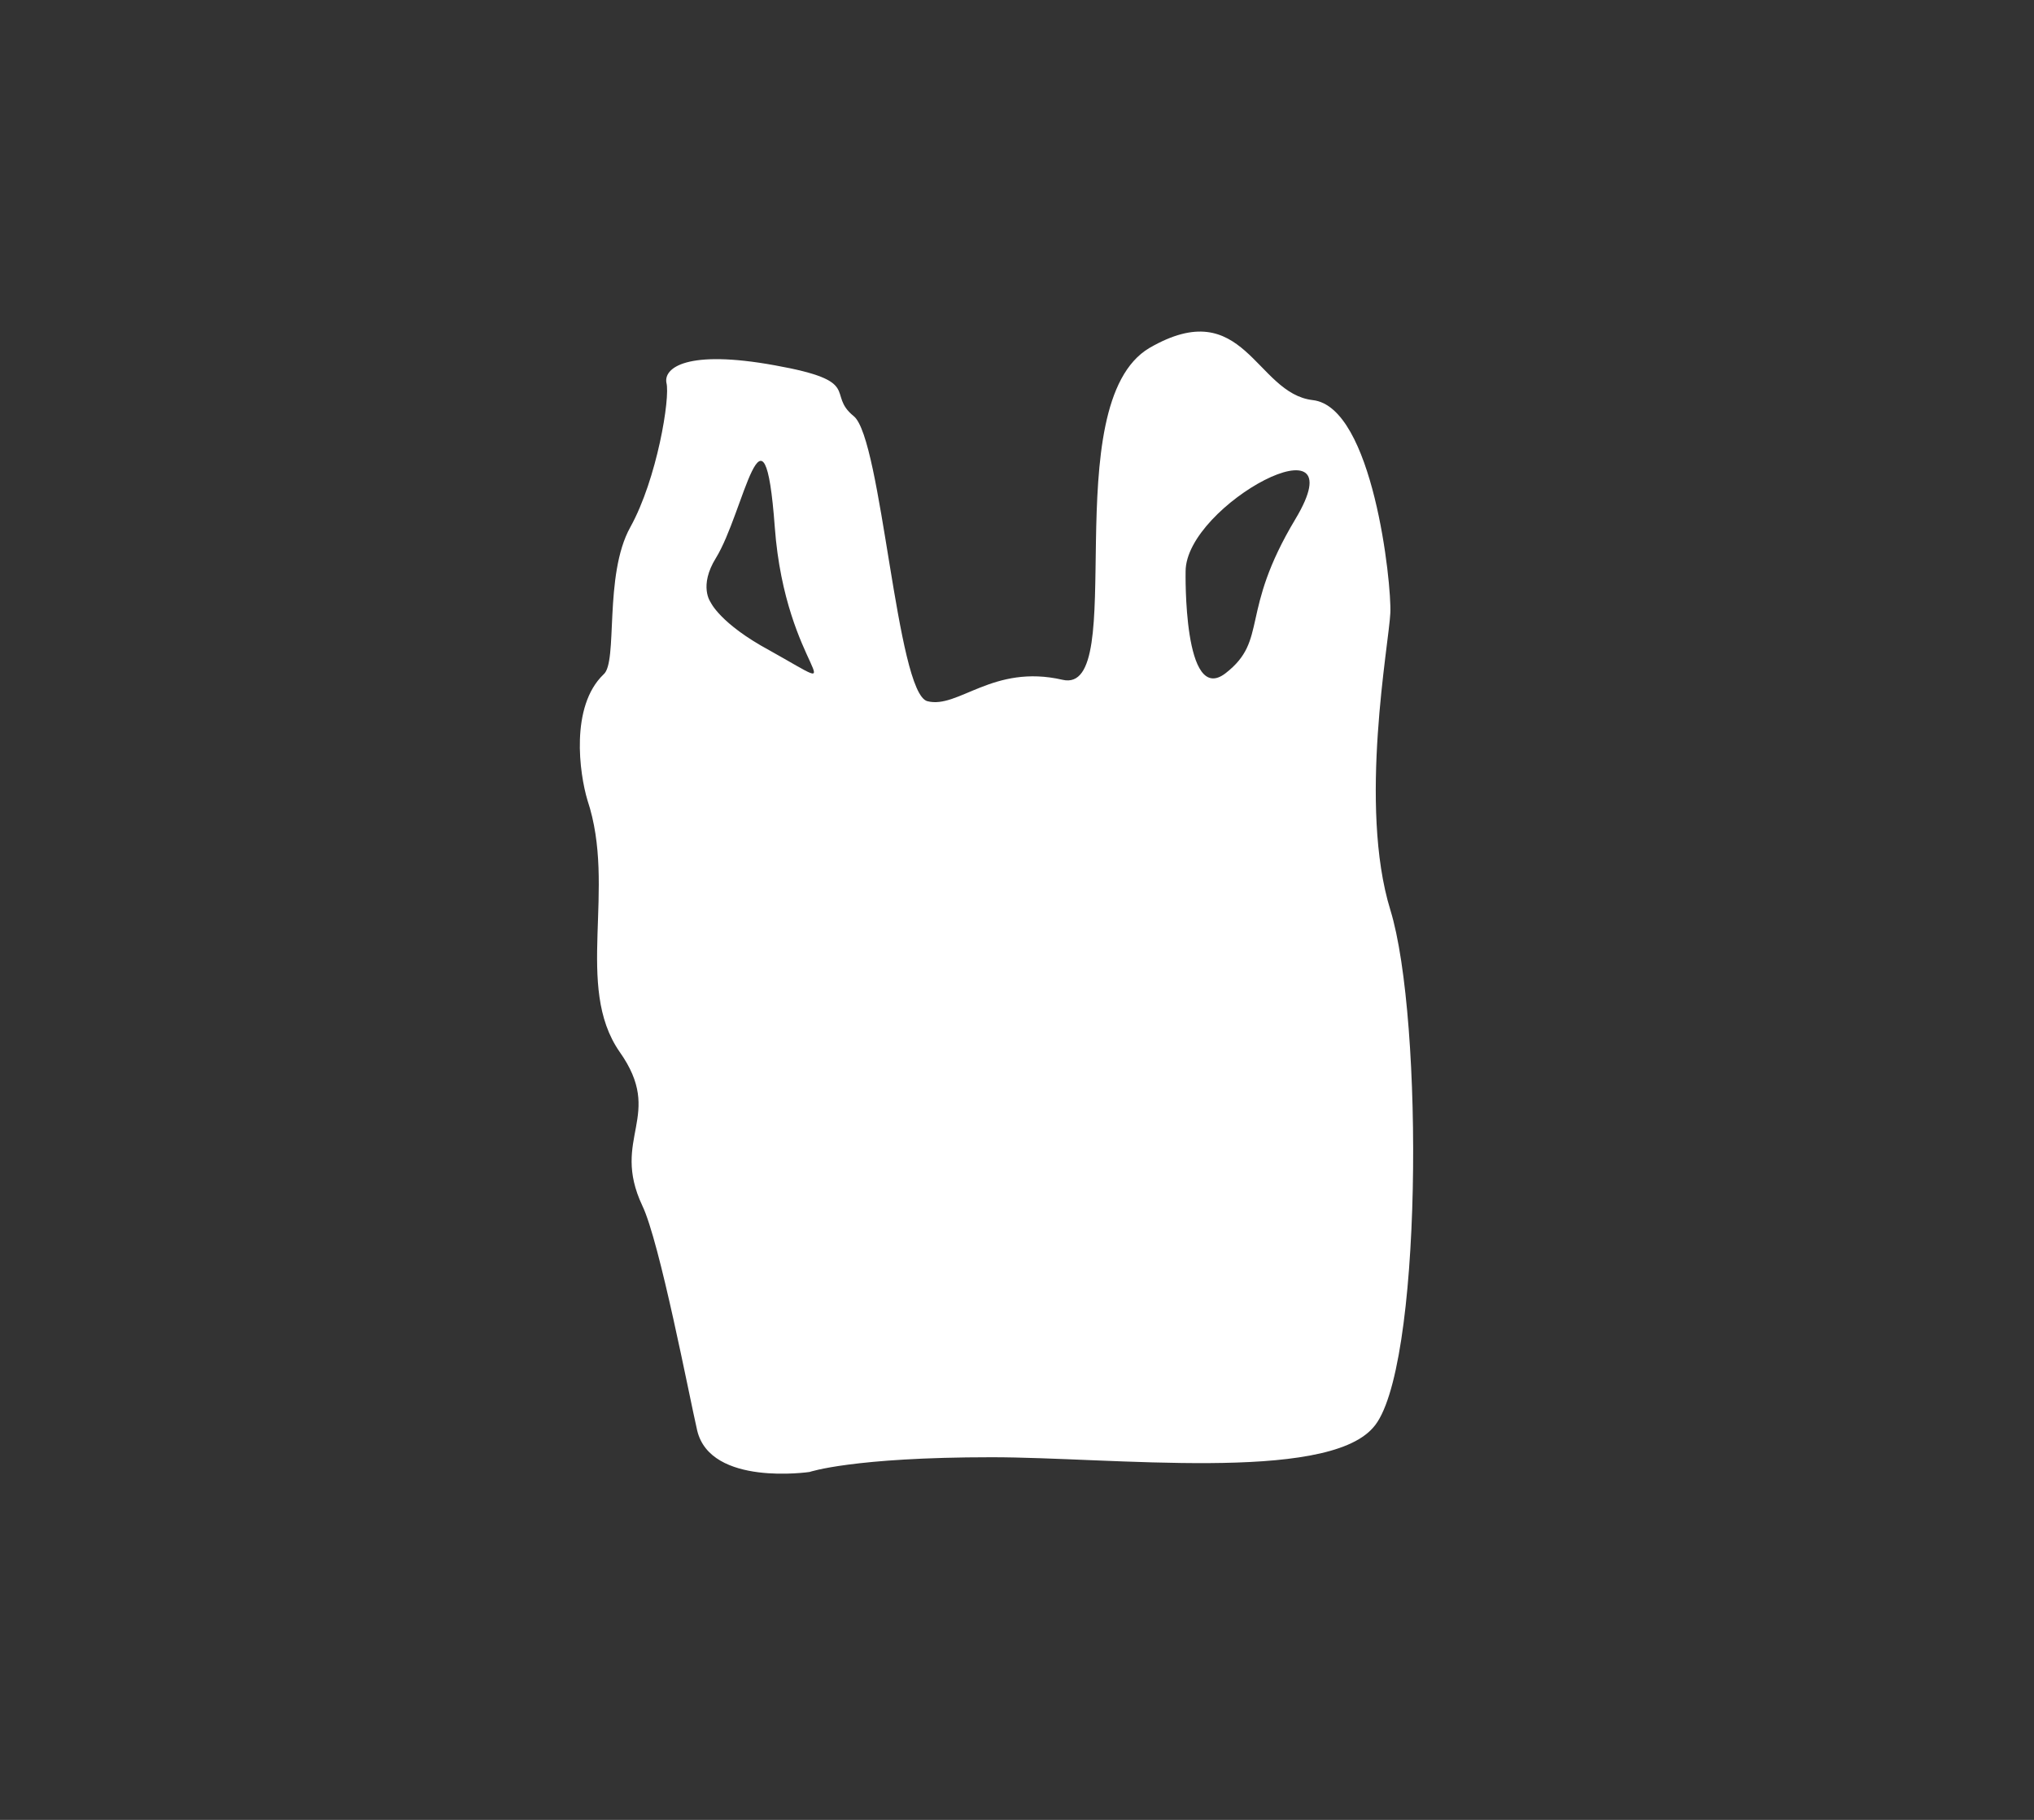 <?xml version="1.0" encoding="utf-8"?>
<!-- Generator: Adobe Illustrator 17.1.0, SVG Export Plug-In . SVG Version: 6.00 Build 0)  -->
<!DOCTYPE svg PUBLIC "-//W3C//DTD SVG 1.1//EN" "http://www.w3.org/Graphics/SVG/1.1/DTD/svg11.dtd">
<svg version="1.1" xmlns="http://www.w3.org/2000/svg" xmlns:xlink="http://www.w3.org/1999/xlink" x="0px" y="0px"
	 viewBox="0 0 152 136" enable-background="new 0 0 152 136" xml:space="preserve">
<rect x="0" y="0" width="152" height="136" fill="#333333" stroke="none"/>
<g id="bg" display="none">
	<rect x="0" y="-0.5" display="inline" fill="#484848" width="152" height="136"/>
</g>
<g id="plast">
	<path fill="#FFFFFF" d="M103.9,68c-2.4-7.8-0.1-19.9,0-22.2c0.1-2.2-1.3-15.4-5.8-15.9c-4.3-0.5-5.1-8-12.2-3.9
		c-7.1,4.2-1.4,26-6.5,24.8c-5.2-1.2-7.8,2.2-10.1,1.6c-2.3-0.6-3.4-19.6-5.5-21.3c-2.1-1.7,0.8-2.6-5.9-3.8
		c-6.6-1.2-8.3,0.2-8.1,1.3c0.3,1.1-0.7,7.2-2.7,10.8s-0.9,10.1-2,11c-2.5,2.4-1.8,7.4-1.2,9.4c2.2,6.6-1,13.9,2.4,18.8
		c3.4,4.8-0.7,6.4,1.7,11.5c1.3,2.7,3.5,14.2,4.1,16.8c1,4.2,8.4,3.1,8.4,3.1s3.2-1.1,13.6-1.1c9,0,24.9,1.9,28.5-2.2
		C106.3,102.7,106.4,76.1,103.9,68z M57.5,48.6c-3.7-2-4.4-3.6-4.4-3.6s-0.9-1.2,0.4-3.3c2.1-3.4,3.6-13.1,4.4-2.3
		S64.3,52.4,57.5,48.6z M96.8,38.8c-4.2,7-2,9-5.2,11.5c-3.2,2.5-3-7.6-3-7.6s0,0.4,0,0C88.6,37.7,101.6,30.8,96.8,38.8z"/>
</g>
<g id="papp" display="none">
	<g display="inline">
		<path fill="#FFFFFF" d="M89.7,43.6V26.7l-6.7-6.7H66.3l-6.7,6.7v16.9H37.9l-2,72.8h77.4l-2-72.8H89.7z M82.9,43.6H66.3V26.7h16.6
			V43.6z"/>
	</g>
</g>
<g id="sopsäck" display="none">
	<path display="inline" fill="#FFFFFF" d="M60,129.1c0,0-18.4,8.2-25.8-16.2c0,0-13.9-23,2.4-42.9s30.5-30.5,32.7-35.4
		c0,0-2.3-5.2,1.8-8.2c4.1-3-18.7-19.3-11.8-22s6.9,1.4,11.6,0.2C75.6,3.5,80,2.1,80,2.1s3.7-2,7.3,2.3c3.6,4.3,10.9,1.4,7.6,4.9
		c-3.4,3.4-15.7,14.4-13.6,16.6c2.9,3,3.4,5.6,1,8.6c-3.5,4.5,48.3,35.9,36.5,66.3c0,0,1.8,11.2-7.5,14.2
		C111.3,115.1,103,147.1,60,129.1z"/>
</g>
</svg>
